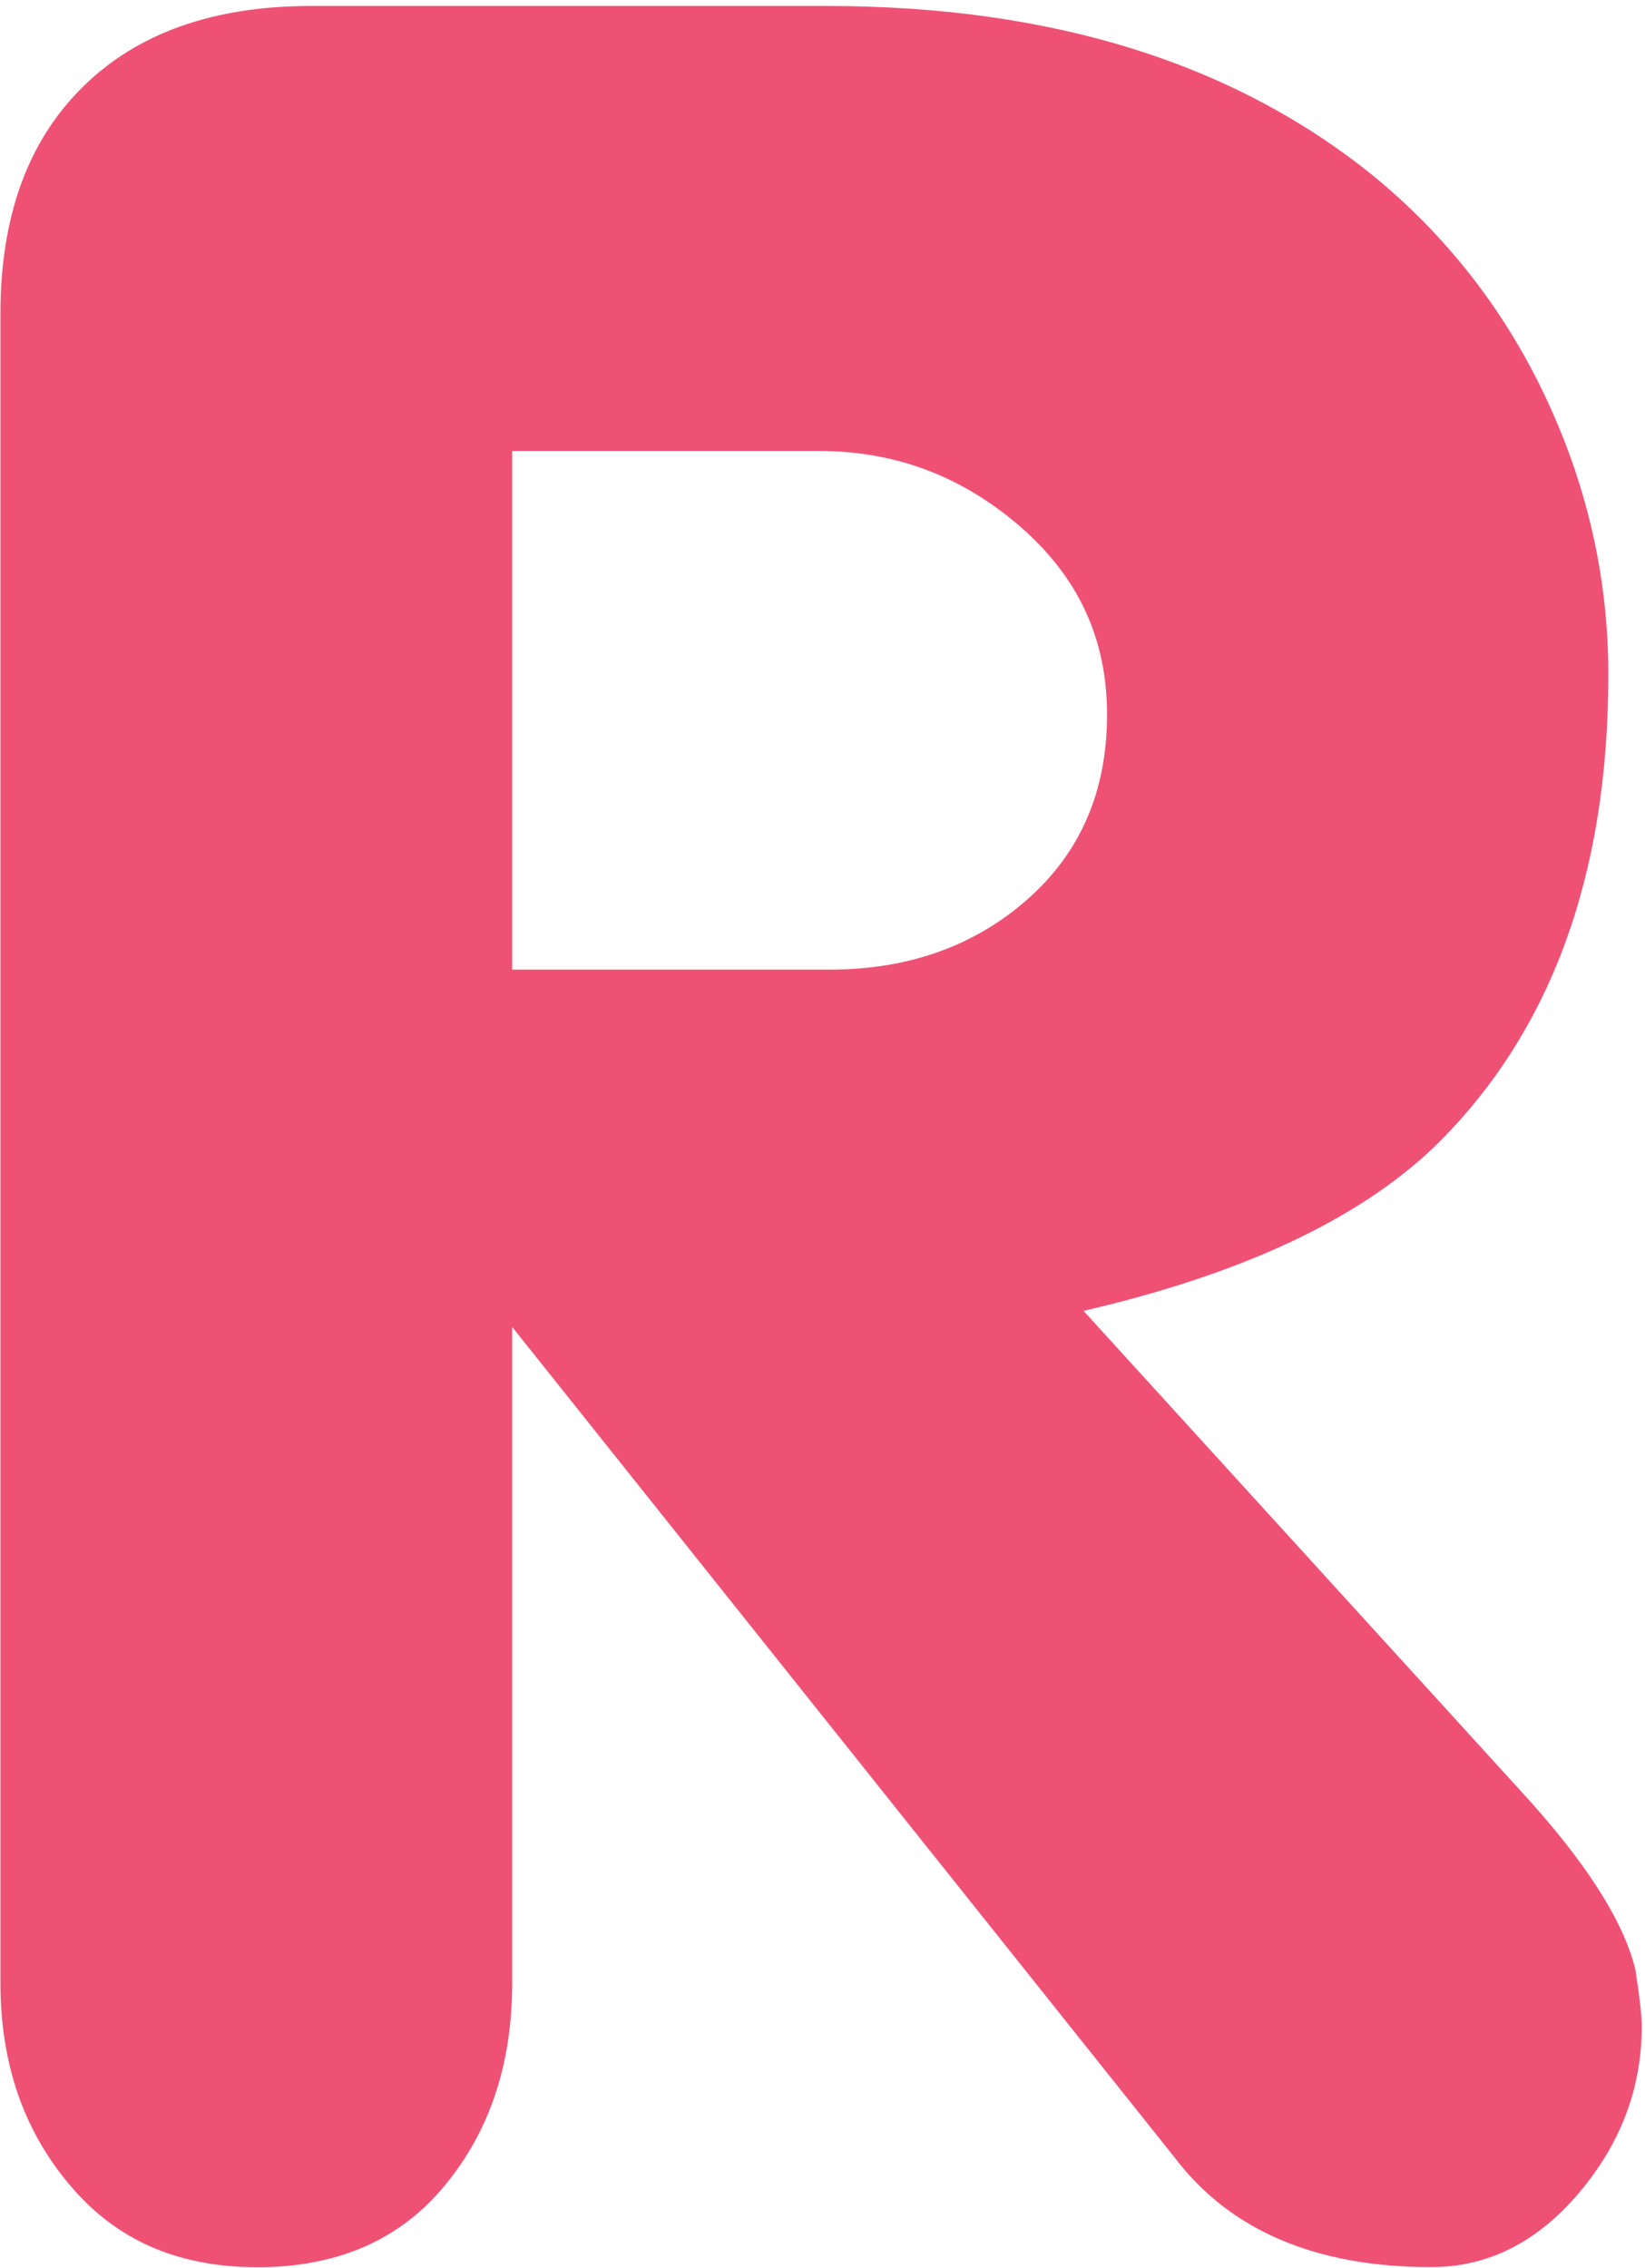<svg width="214" height="295" viewBox="0 0 214 295" fill="none" xmlns="http://www.w3.org/2000/svg">
<path d="M66.631 172.625V257.914C66.631 268.399 63.717 277.177 57.856 284.255C52.028 291.334 43.889 294.877 33.496 294.877C23.103 294.877 15.093 291.334 9.088 284.199C3.05 277.072 0.056 268.319 0.056 257.914V40.807C0.056 28.212 3.606 18.387 10.722 11.349C17.838 4.295 27.764 0.775 40.516 0.775H107.509C137.078 0.775 161.011 8.321 179.285 23.388C188.76 31.336 196.134 40.96 201.358 52.29C206.599 63.621 209.232 75.442 209.232 87.747C209.232 113.96 201.688 134.414 186.61 149.143C176.701 158.637 161.47 165.74 140.958 170.491L197.543 232.612C206.116 241.897 211.164 249.716 212.733 256.086C213.289 259.629 213.579 262.11 213.579 263.535C213.579 271.532 210.874 278.755 205.416 285.198C199.966 291.648 193.558 294.861 186.192 294.861C171.106 294.861 159.972 290.078 152.751 280.535L66.655 172.617L66.631 172.625ZM66.631 126.112H107.928C118.16 126.112 126.757 123.051 133.664 116.963C140.563 110.883 144.017 102.879 144.017 92.957C144.017 83.036 140.25 75.032 132.715 68.485C125.164 61.938 116.445 58.652 106.543 58.652H66.631V126.112Z" fill="#EF5174"/>
</svg>
